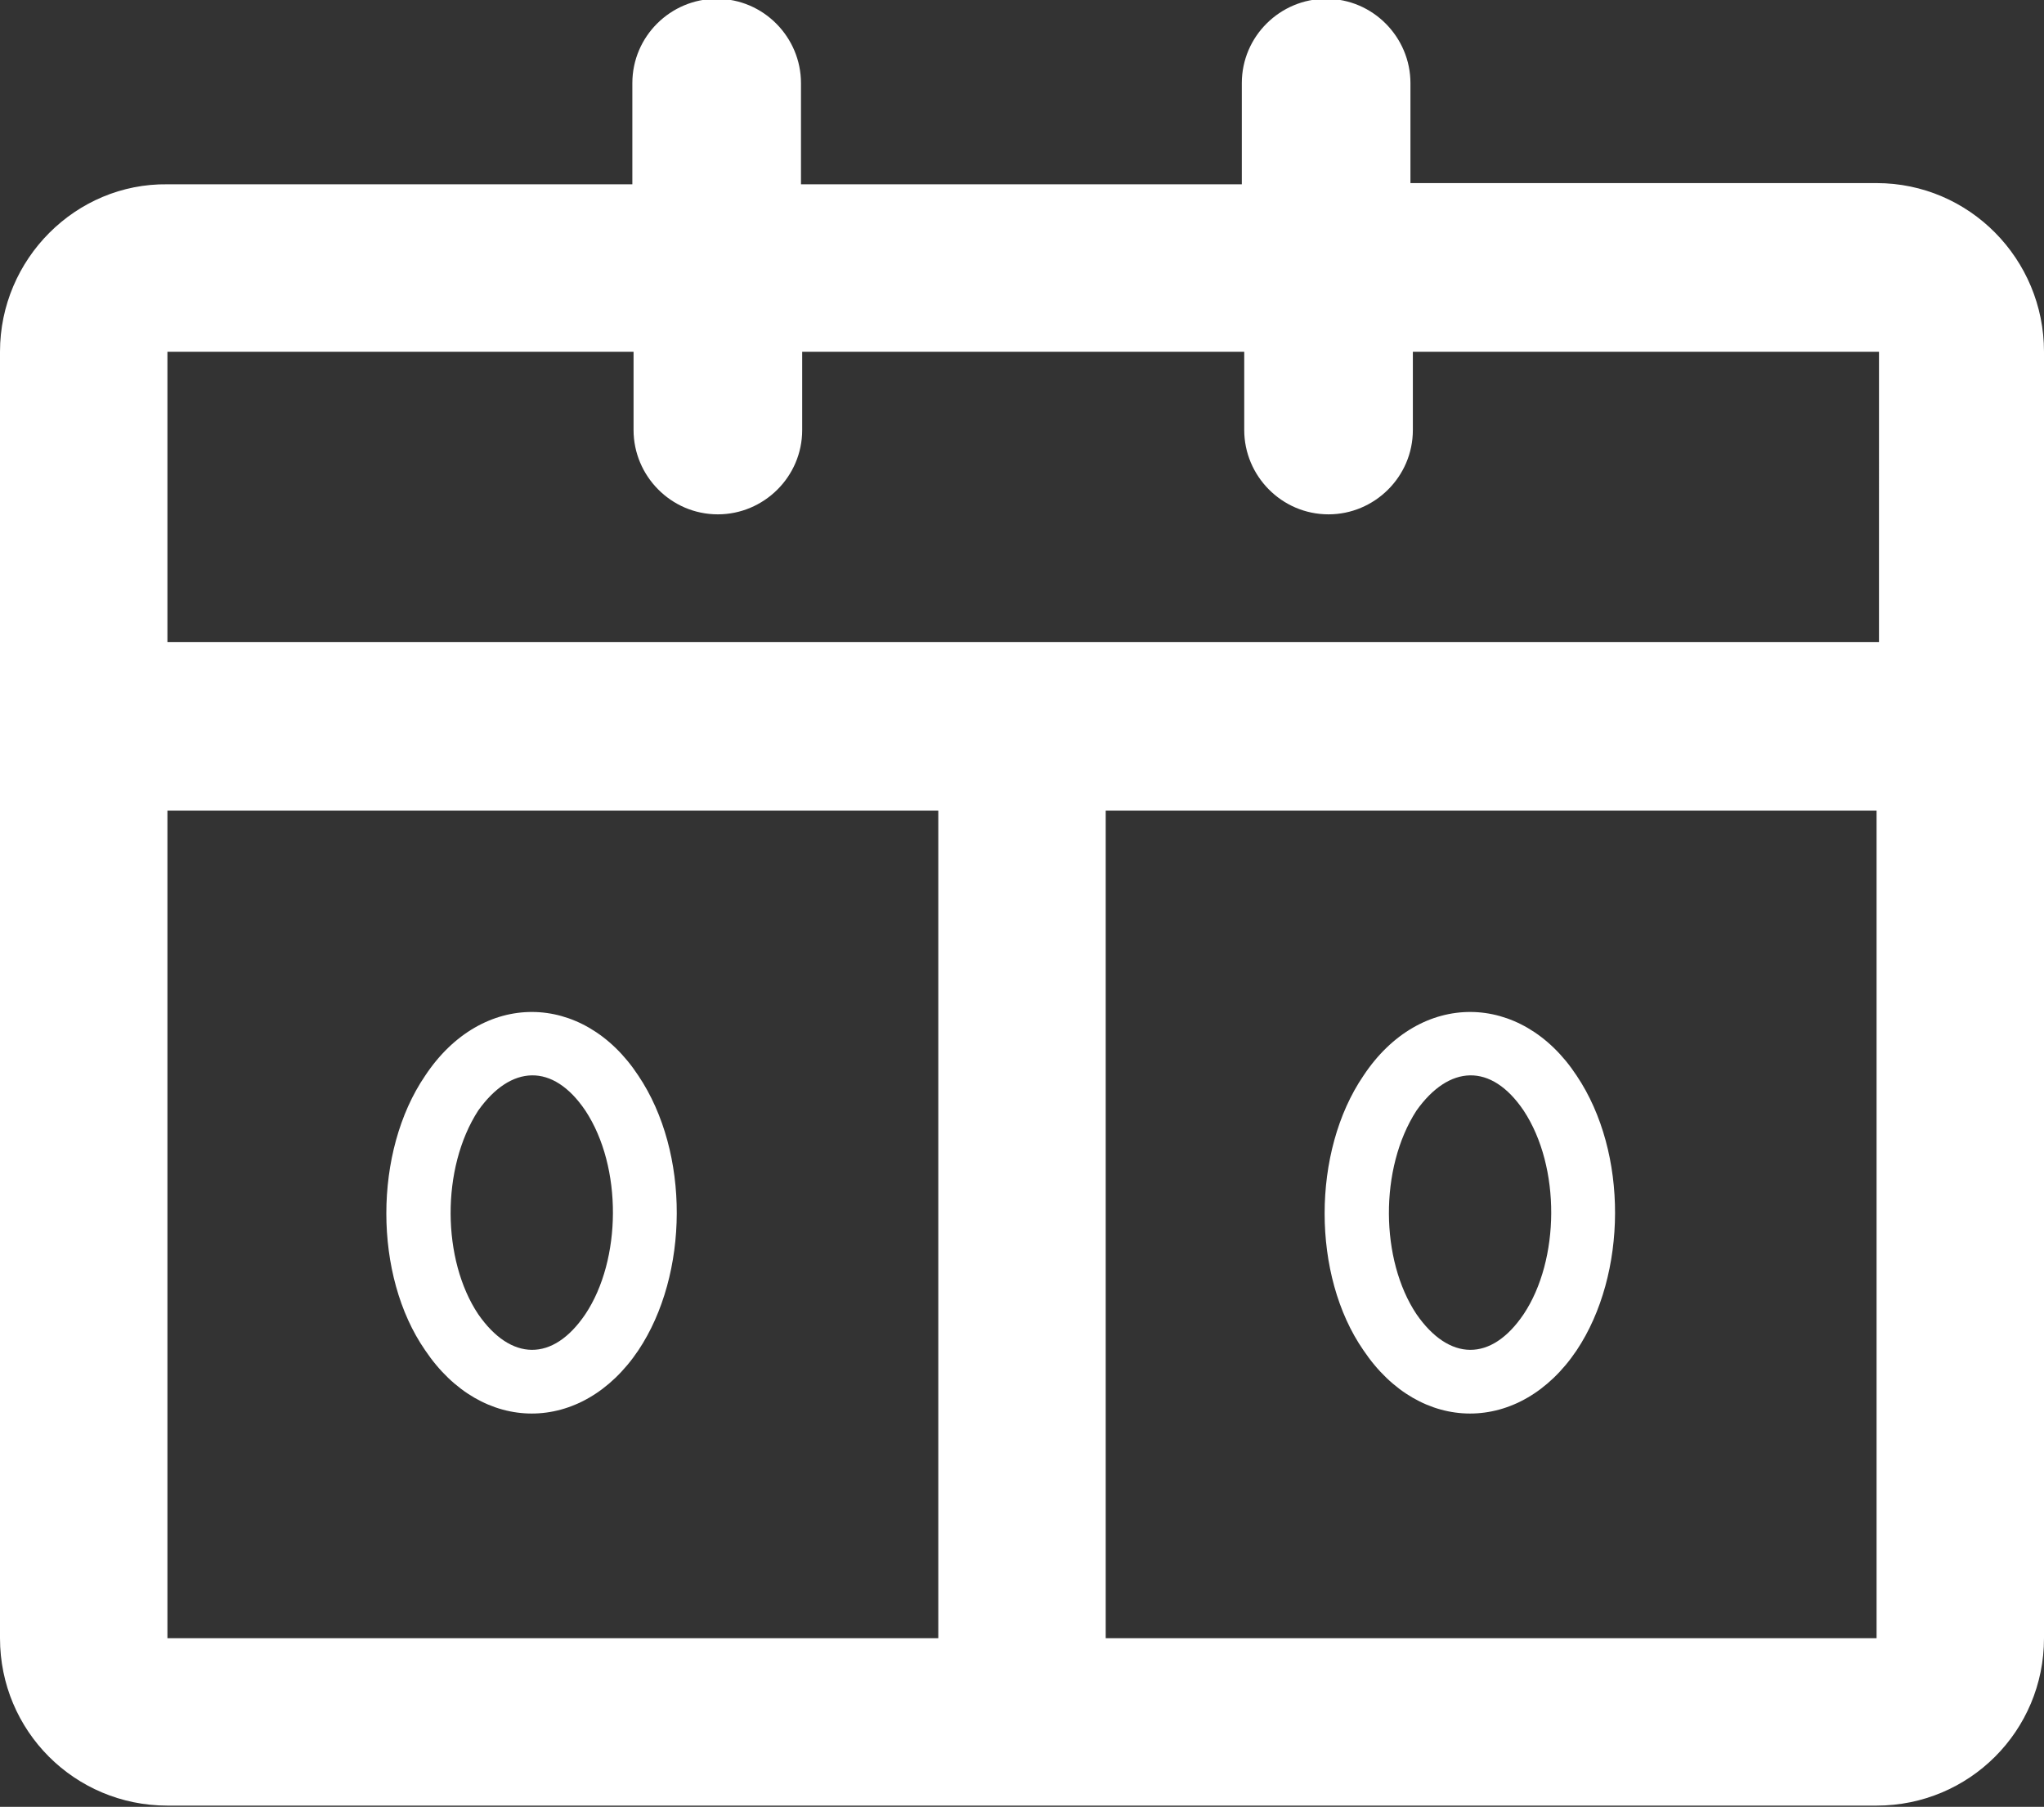 <?xml version="1.0" encoding="utf-8"?>
<!-- Generator: Adobe Illustrator 18.1.1, SVG Export Plug-In . SVG Version: 6.00 Build 0)  -->
<svg version="1.1" id="圖層_1" xmlns="http://www.w3.org/2000/svg" xmlns:xlink="http://www.w3.org/1999/xlink" x="0px" y="0px"
	 viewBox="0 0 169.7 150" enable-background="new 0 0 169.7 150" xml:space="preserve">
<rect x="0" y="0" width="169.7" height="150" fill="#333333" stroke="none"/>
<path fill="#FFFFFF" d="M155.8,15.2h-38.7V6.9c0-3.8-3.1-7-7-7c-3.8,0-7,3.1-7,7v8.4H66.5V6.9c0-3.8-3.1-7-7-7c-3.8,0-7,3.1-7,7v8.4
	H13.9C6.3,15.2,0,21.5,0,29.2V136c0,7.7,6.2,13.9,13.9,13.9h141.9c7.7,0,13.9-6.2,13.9-13.9V29.2C169.7,21.5,163.5,15.2,155.8,15.2z
	 M77.9,136h-64V67.3h64V136z M155.8,136h-64V67.3h64V136z M155.8,53.3H13.9V29.2l38.7,0v6.5c0,3.8,3.1,7,7,7c3.8,0,7-3.1,7-7v-6.5
	l36.7,0v6.5c0,3.8,3.1,7,7,7c3.8,0,7-3.1,7-7v-6.5l38.7,0V53.3z M53,112.1c4.2-6.3,4.3-16.4,0-22.8c-4.6-7-13-7.1-17.7,0
	c-4.3,6.3-4.3,16.6,0,22.8C40,119.1,48.3,119.1,53,112.1z M39.7,92.2c2.7-3.8,6.2-4,8.9,0c3.1,4.7,3,12.4,0,16.9
	c-2.7,4-6.2,3.9-8.9,0C36.7,104.6,36.6,97,39.7,92.2z M130.9,112.1c4.2-6.3,4.3-16.4,0-22.8c-4.6-7-13-7.1-17.7,0
	c-4.3,6.3-4.3,16.6,0,22.8C117.9,119.1,126.2,119.1,130.9,112.1z M117.6,92.2c2.7-3.8,6.2-4,8.9,0c3.1,4.7,3,12.4,0,16.9
	c-2.7,4-6.2,3.9-8.9,0C114.6,104.6,114.5,97,117.6,92.2z"/>
</svg>
